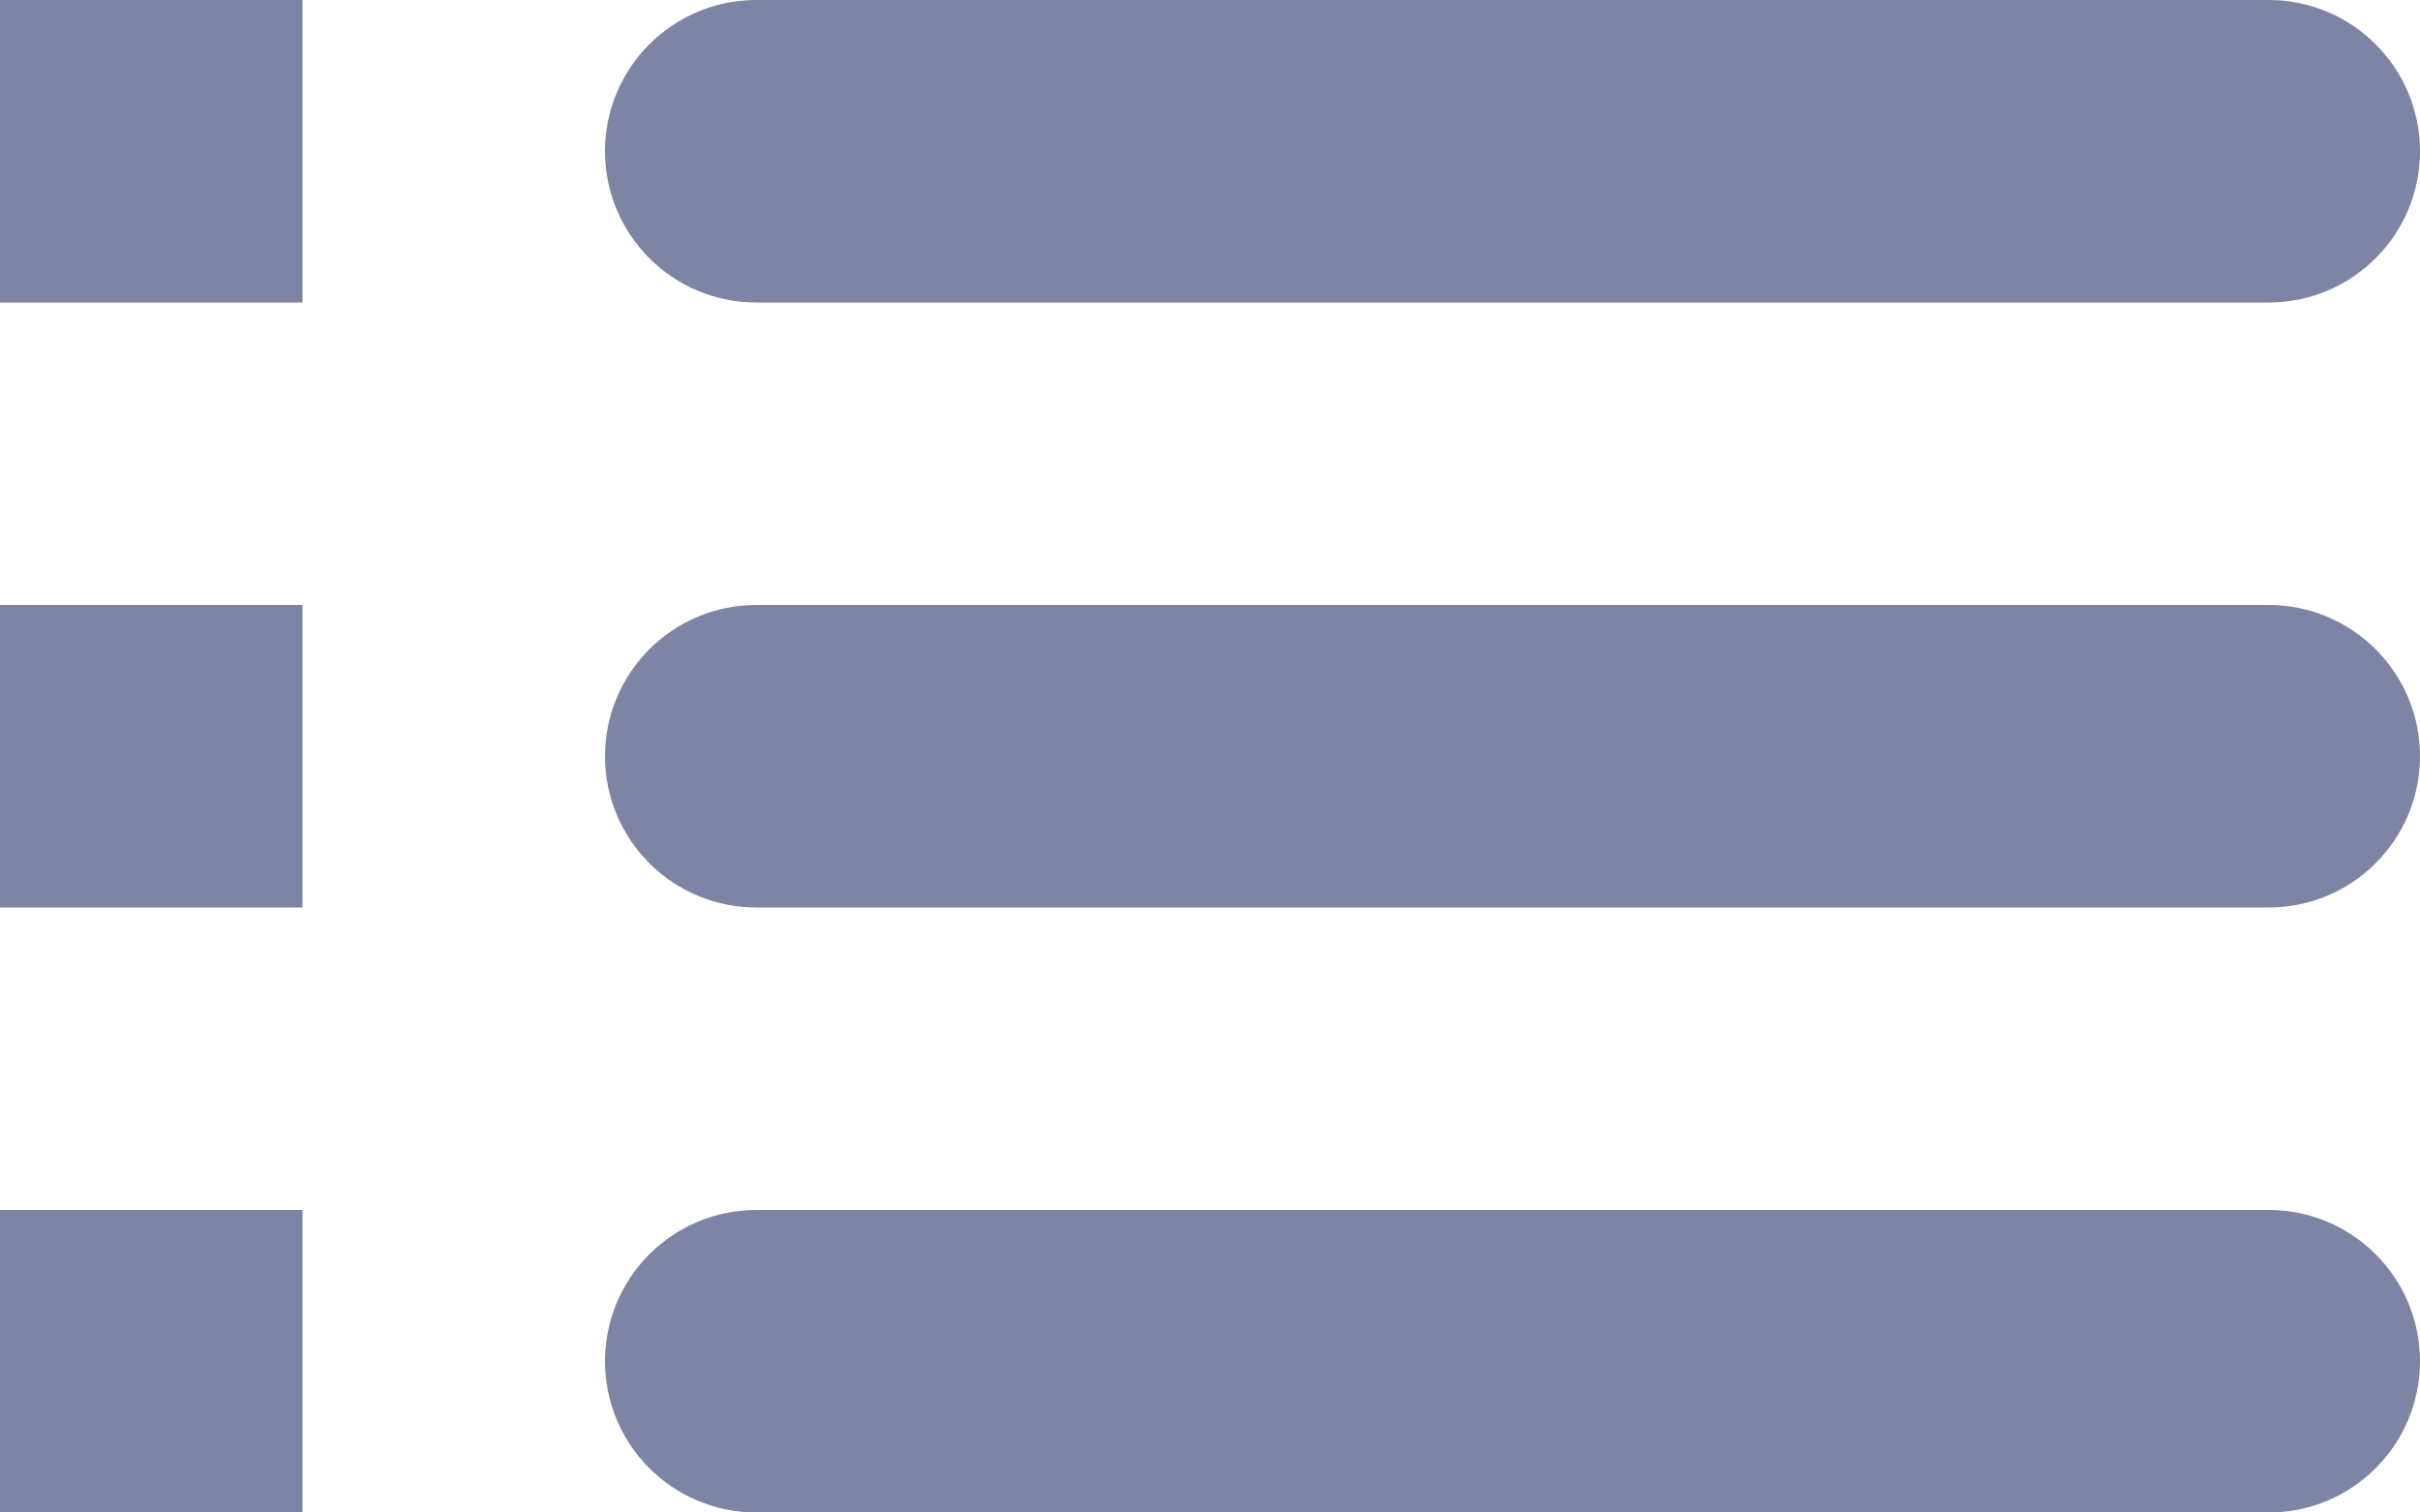 <svg width="16" height="10" viewBox="0 0 16 10" fill="none" xmlns="http://www.w3.org/2000/svg">
<path fill-rule="evenodd" clip-rule="evenodd" d="M2 8V10H0V8H2ZM15 8C15.552 8 16 8.448 16 9C16 9.552 15.552 10 15 10H5C4.448 10 4 9.552 4 9C4 8.448 4.448 8 5 8H15ZM2 4V6H0V4H2ZM15 4C15.552 4 16 4.448 16 5C16 5.552 15.552 6 15 6H5C4.448 6 4 5.552 4 5C4 4.448 4.448 4 5 4H15ZM2 0V2H0V0H2ZM15 0C15.552 0 16 0.448 16 1C16 1.552 15.552 2 15 2H5C4.448 2 4 1.552 4 1C4 0.448 4.448 0 5 0H15Z" fill="#7E84A3"/>
</svg>
